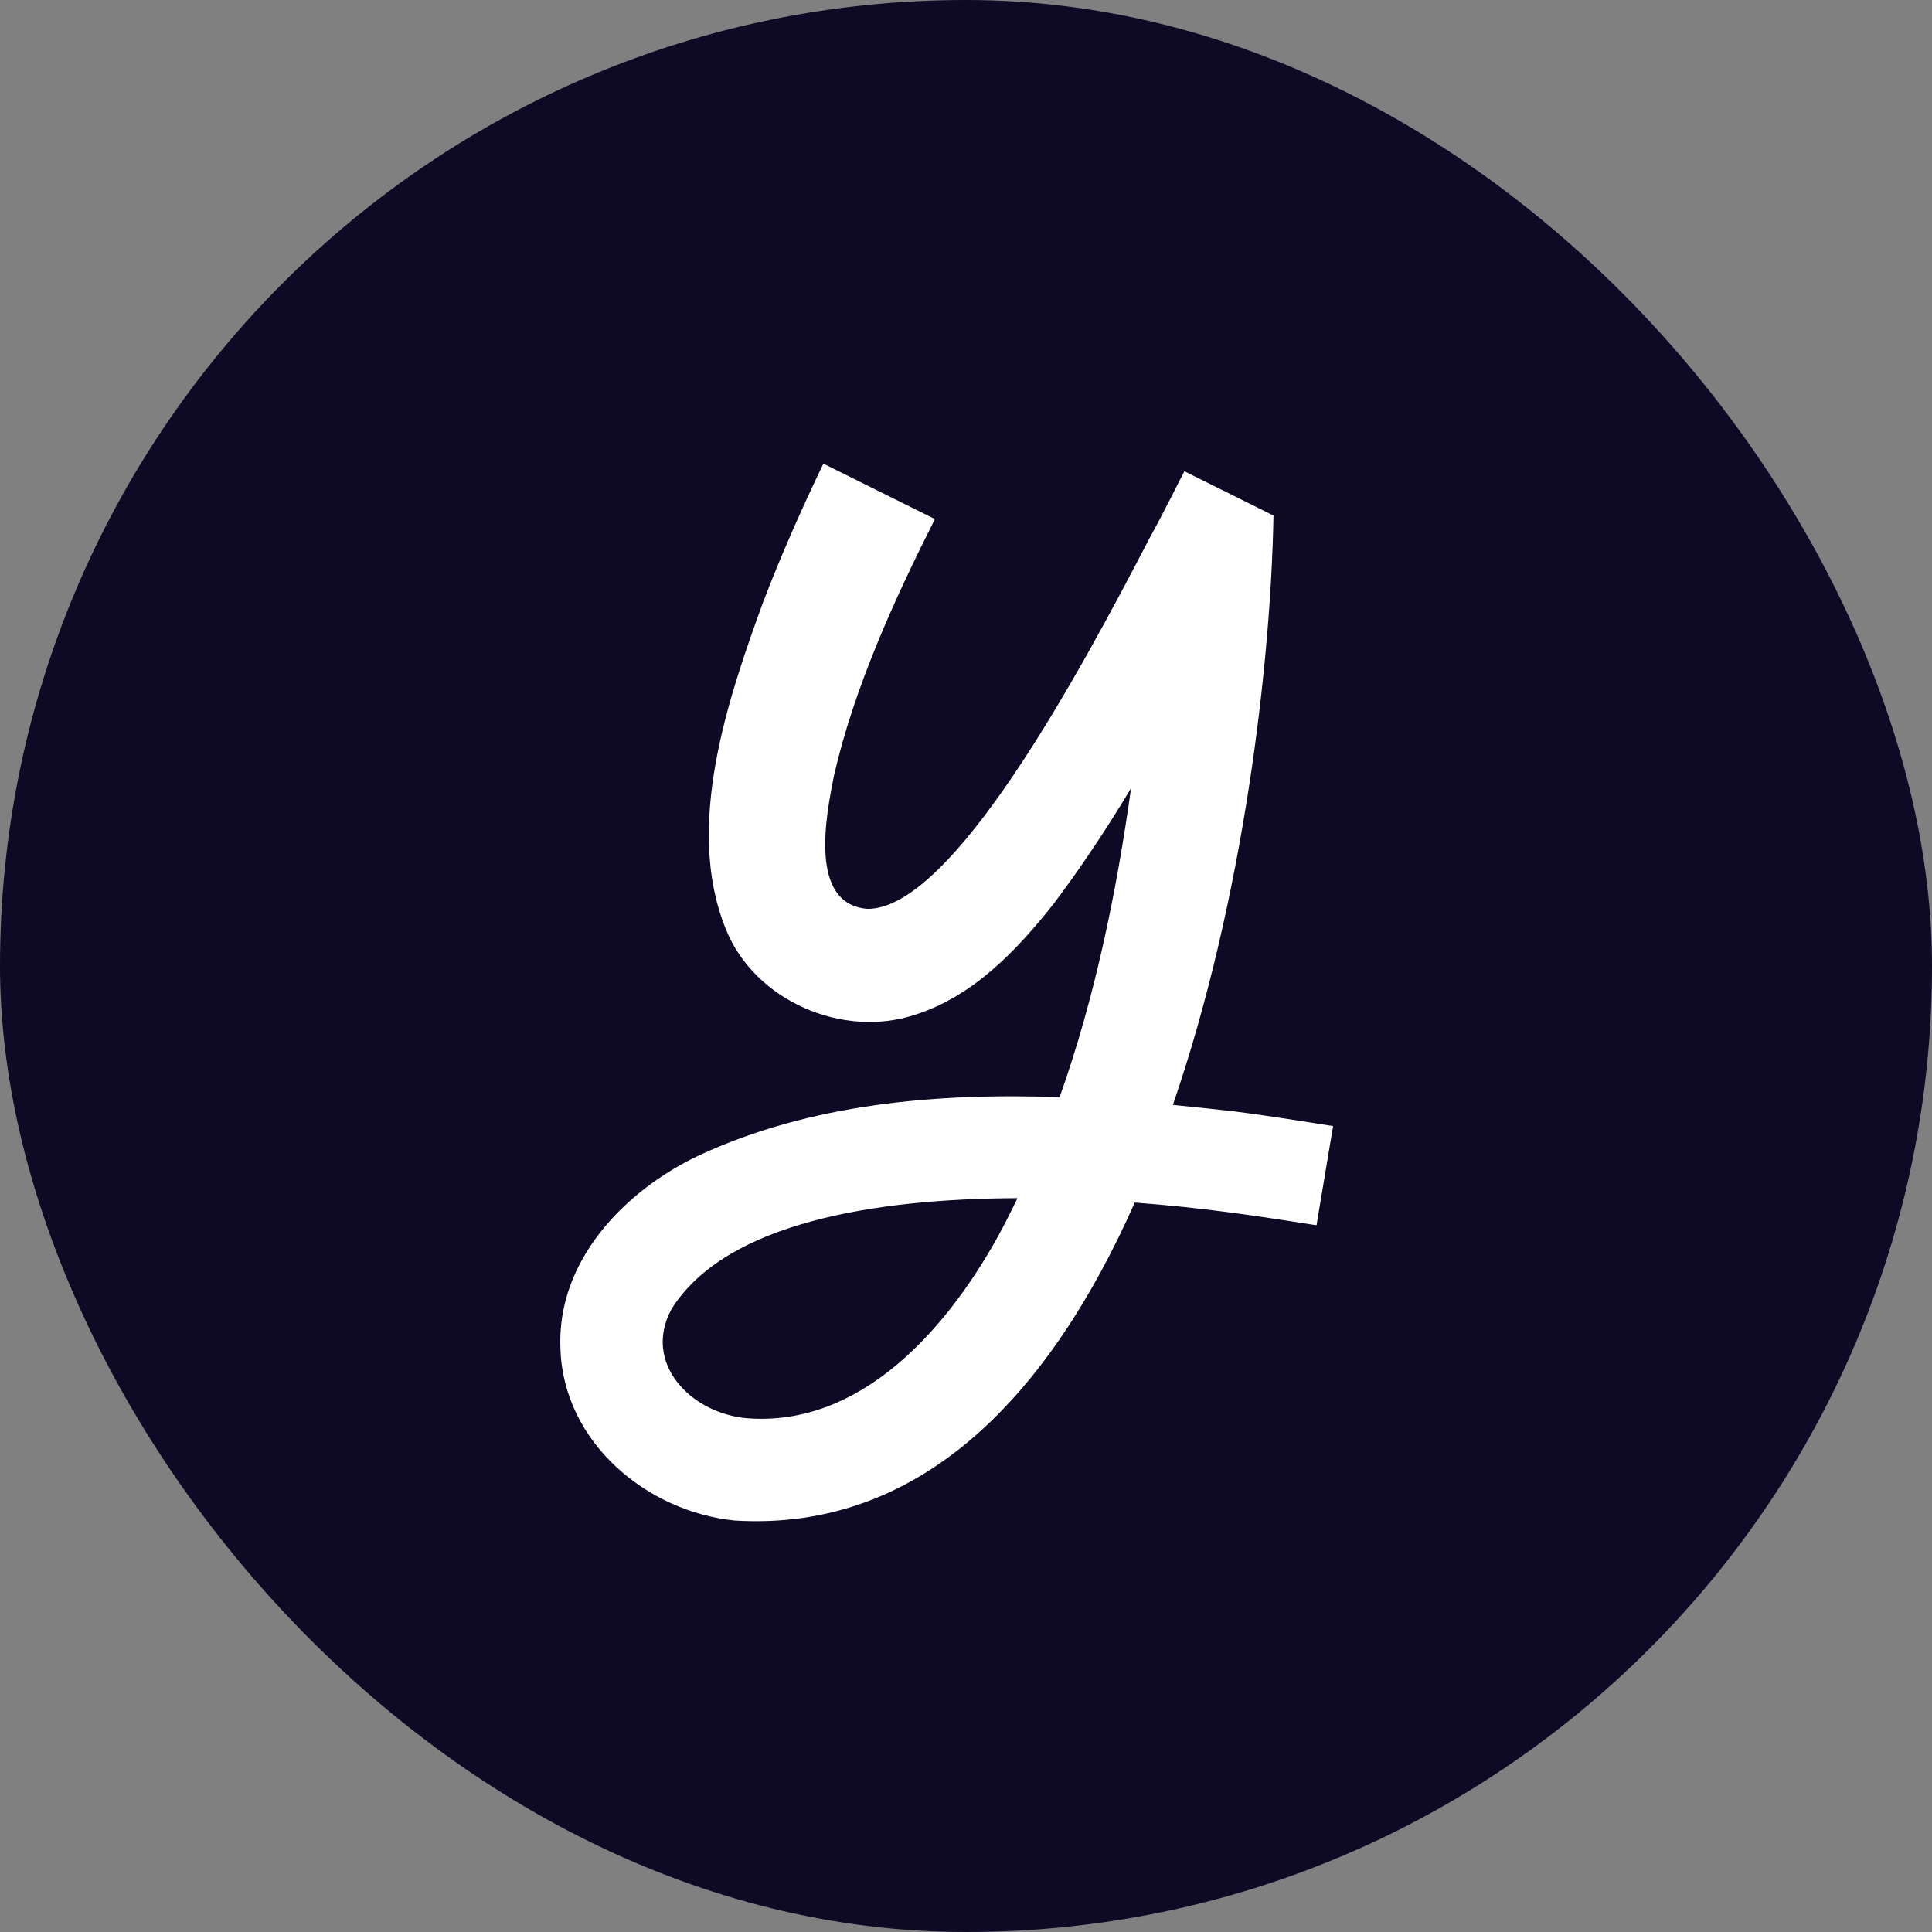 <?xml version="1.0" encoding="UTF-8"?>
<svg width="100px" height="100px" viewBox="0 0 100 100" version="1.1" xmlns="http://www.w3.org/2000/svg" xmlns:xlink="http://www.w3.org/1999/xlink">
    <rect x="0" y="0" width="100" height="100" fill="#808080" stroke="none"/>
    <title>yess-avatar-3</title>
    <defs>
        <path d="M34.751,67.772 C37.564,63.241 45.42,62.041 52.665,62.017 C52.331,62.709 51.986,63.394 51.617,64.065 C48.949,68.856 44.525,73.871 38.654,73.407 C35.74,73.146 33.255,70.553 34.751,67.772 Z M69,58.286 C66.688,57.916 65.003,57.665 63.946,57.533 C62.882,57.411 61.8,57.295 60.708,57.19 C64.384,46.5 65.779,34.283 65.915,26.7 C65.917,26.695 65.92,26.69 65.922,26.686 C65.922,26.686 65.918,26.684 65.915,26.683 L65.909,26.68 C65.651,26.551 61.305,24.393 61.305,24.393 C60.99,24.977 60.325,26.362 59.481,27.892 C55.871,34.841 49.268,47.107 44.881,47.042 C41.872,46.775 42.732,42.31 43.174,40.112 C44.219,35.58 46.267,31.084 48.39,26.866 L42.618,24 C41.499,26.325 40.444,28.695 39.505,31.148 C37.696,36.119 35.406,42.754 37.562,48.074 C39.048,51.81 43.643,53.783 47.4,52.511 C50.41,51.545 52.659,49.146 54.508,46.816 C55.975,44.875 57.305,42.859 58.544,40.796 C57.792,46.183 56.672,51.648 54.846,56.79 C48.443,56.561 41.93,57.131 36.174,59.806 C32.367,61.605 28.782,65.25 29.01,69.852 C29.18,74.668 33.49,78.251 38.036,78.703 C47.845,79.298 54.435,71.952 58.735,62.245 C60.454,62.375 62.014,62.543 63.296,62.71 C64.305,62.833 65.921,63.069 68.143,63.42 L69,58.286 Z" id="path-1"></path>
    </defs>
    <g id="avatar-3" stroke="none" stroke-width="1" fill="none" fill-rule="evenodd">
        <rect id="Rectangle" fill="#0E0925" fill-rule="nonzero" x="0" y="0" width="100" height="100" rx="50"></rect>
        <mask id="mask-2" fill="white">
            <use xlink:href="#path-1"></use>
        </mask>
        <use id="Mask" fill="#FFFFFF" fill-rule="nonzero" xlink:href="#path-1"></use>
    </g>
</svg>